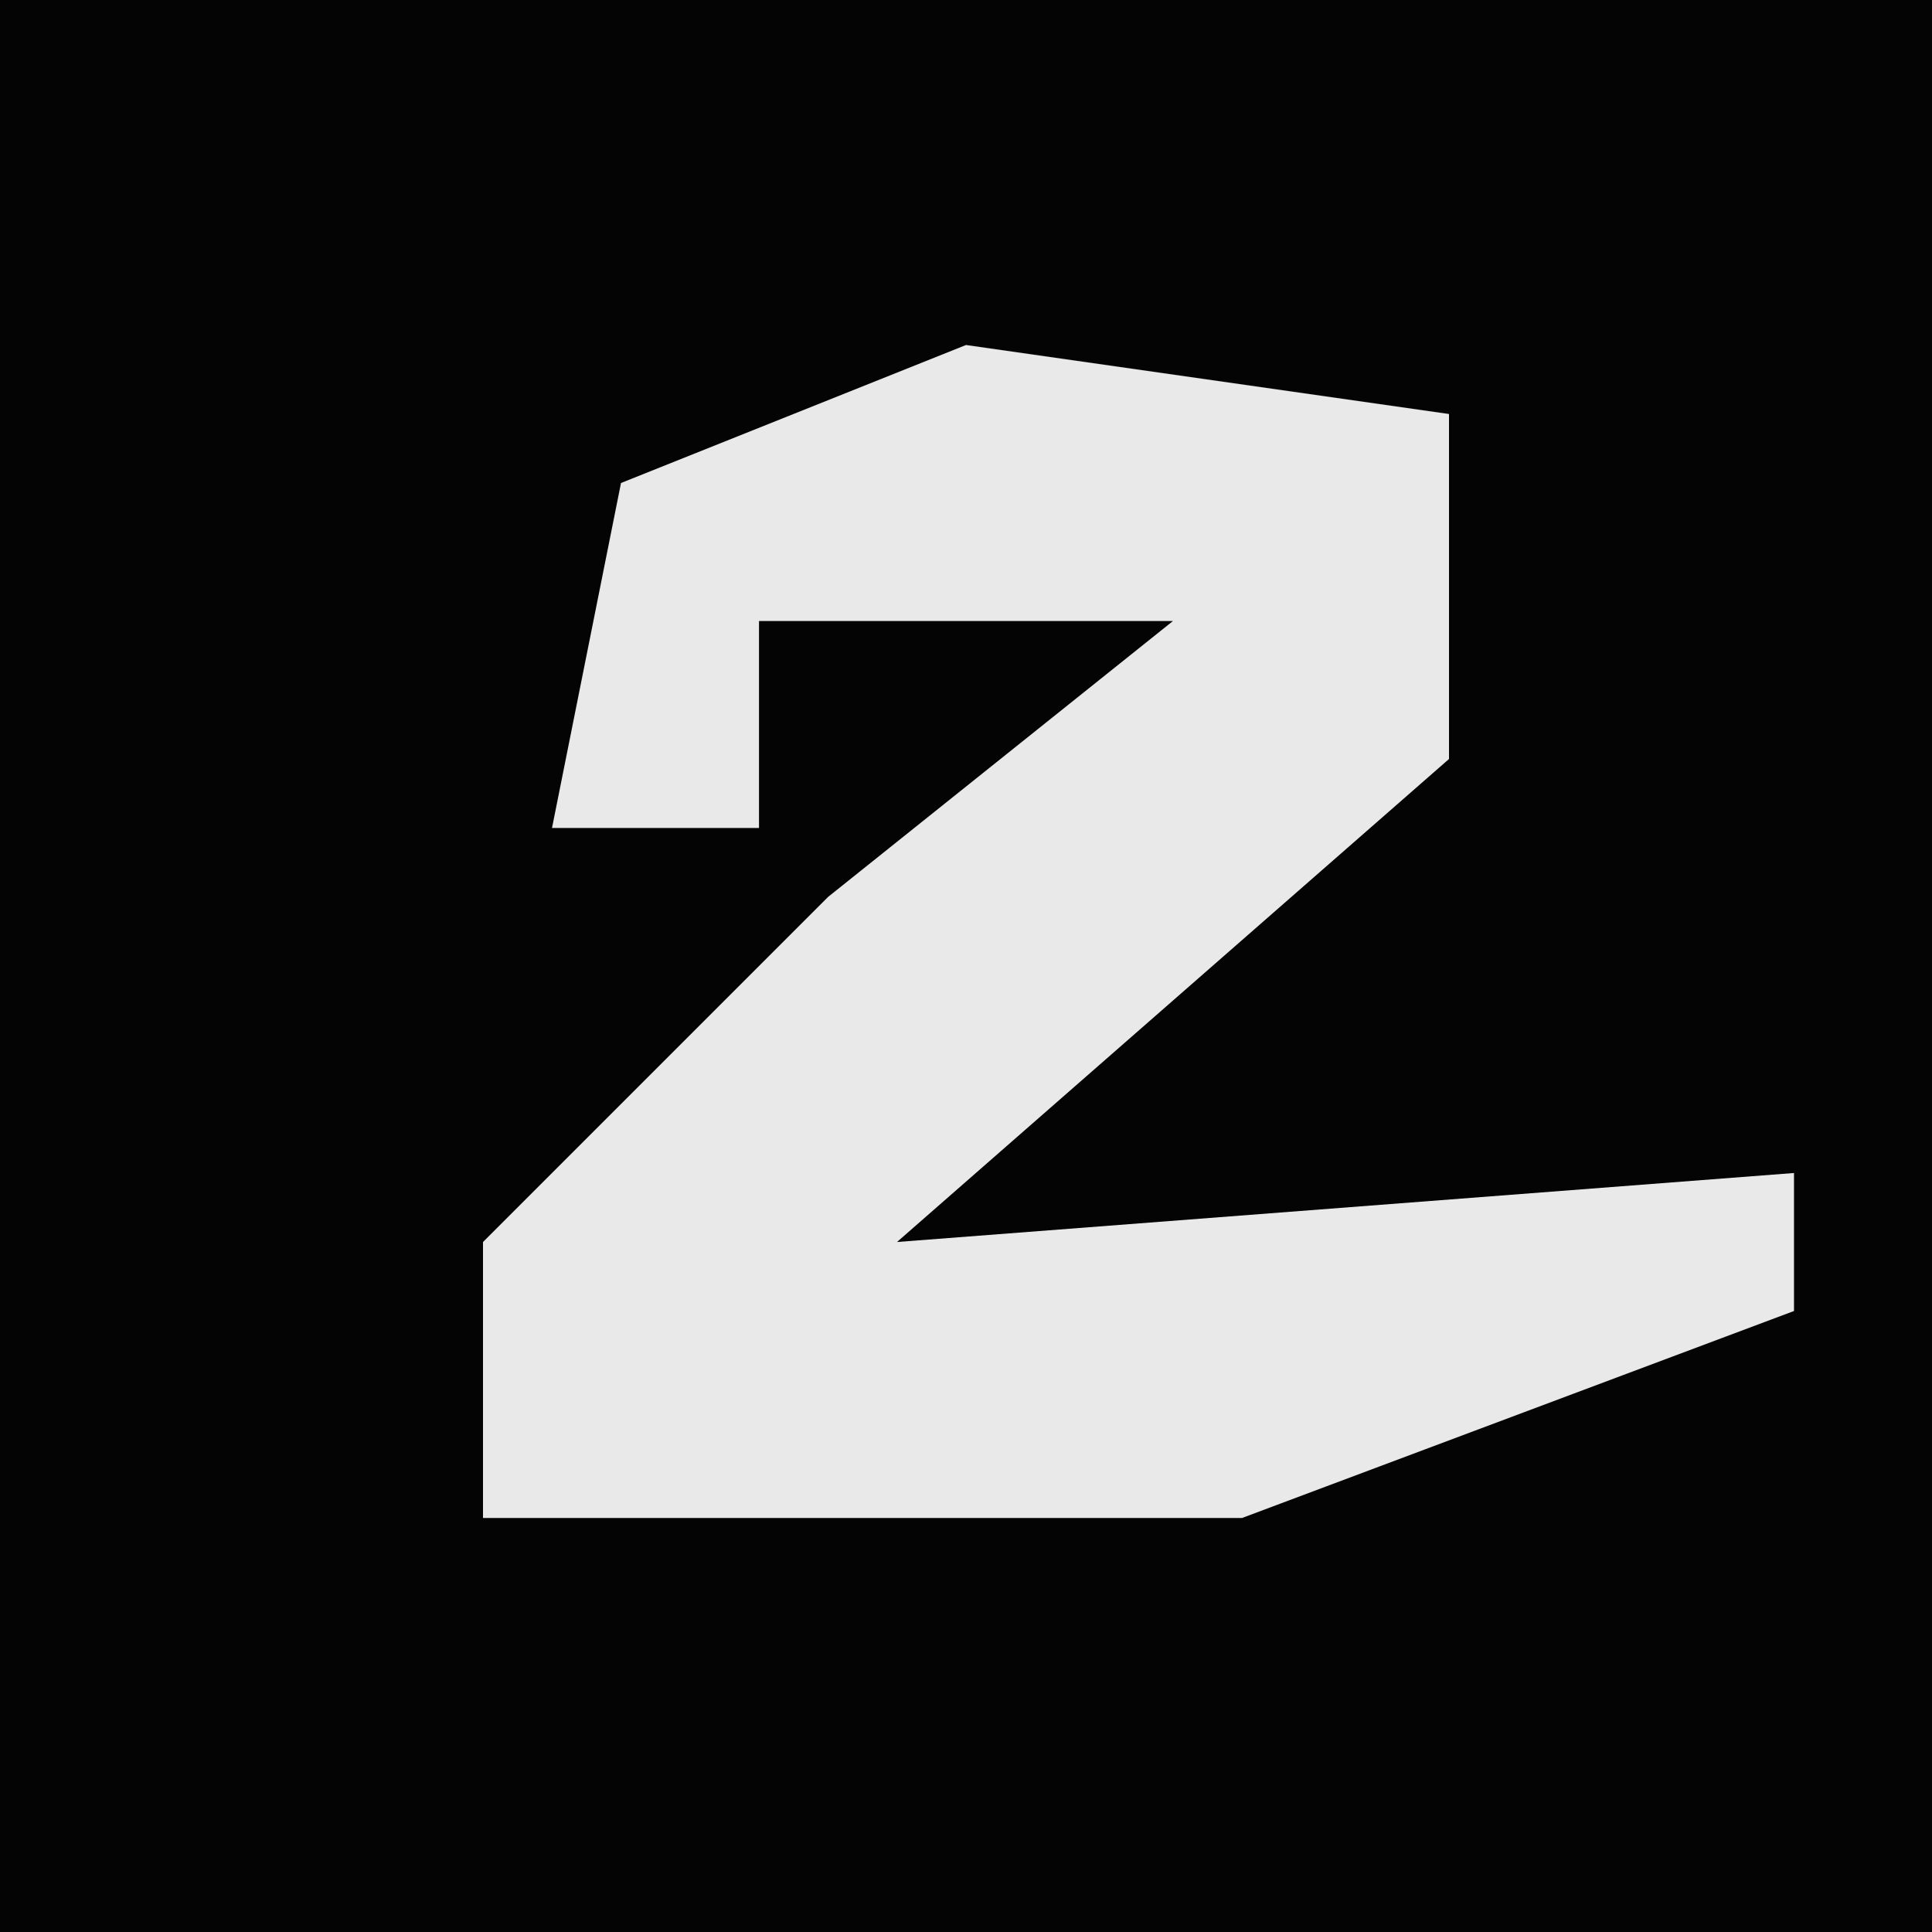 <?xml version="1.0" encoding="UTF-8"?>
<svg version="1.1" xmlns="http://www.w3.org/2000/svg" width="28" height="28">
<path d="M0,0 L28,0 L28,28 L0,28 Z " fill="#040404" transform="translate(0,0)"/>
<path d="M0,0 L7,1 L7,6 L-1,13 L12,12 L12,14 L4,17 L-7,17 L-7,13 L-2,8 L3,4 L-3,4 L-3,7 L-6,7 L-5,2 Z " fill="#E9E9E9" transform="translate(14,5)"/>
</svg>
